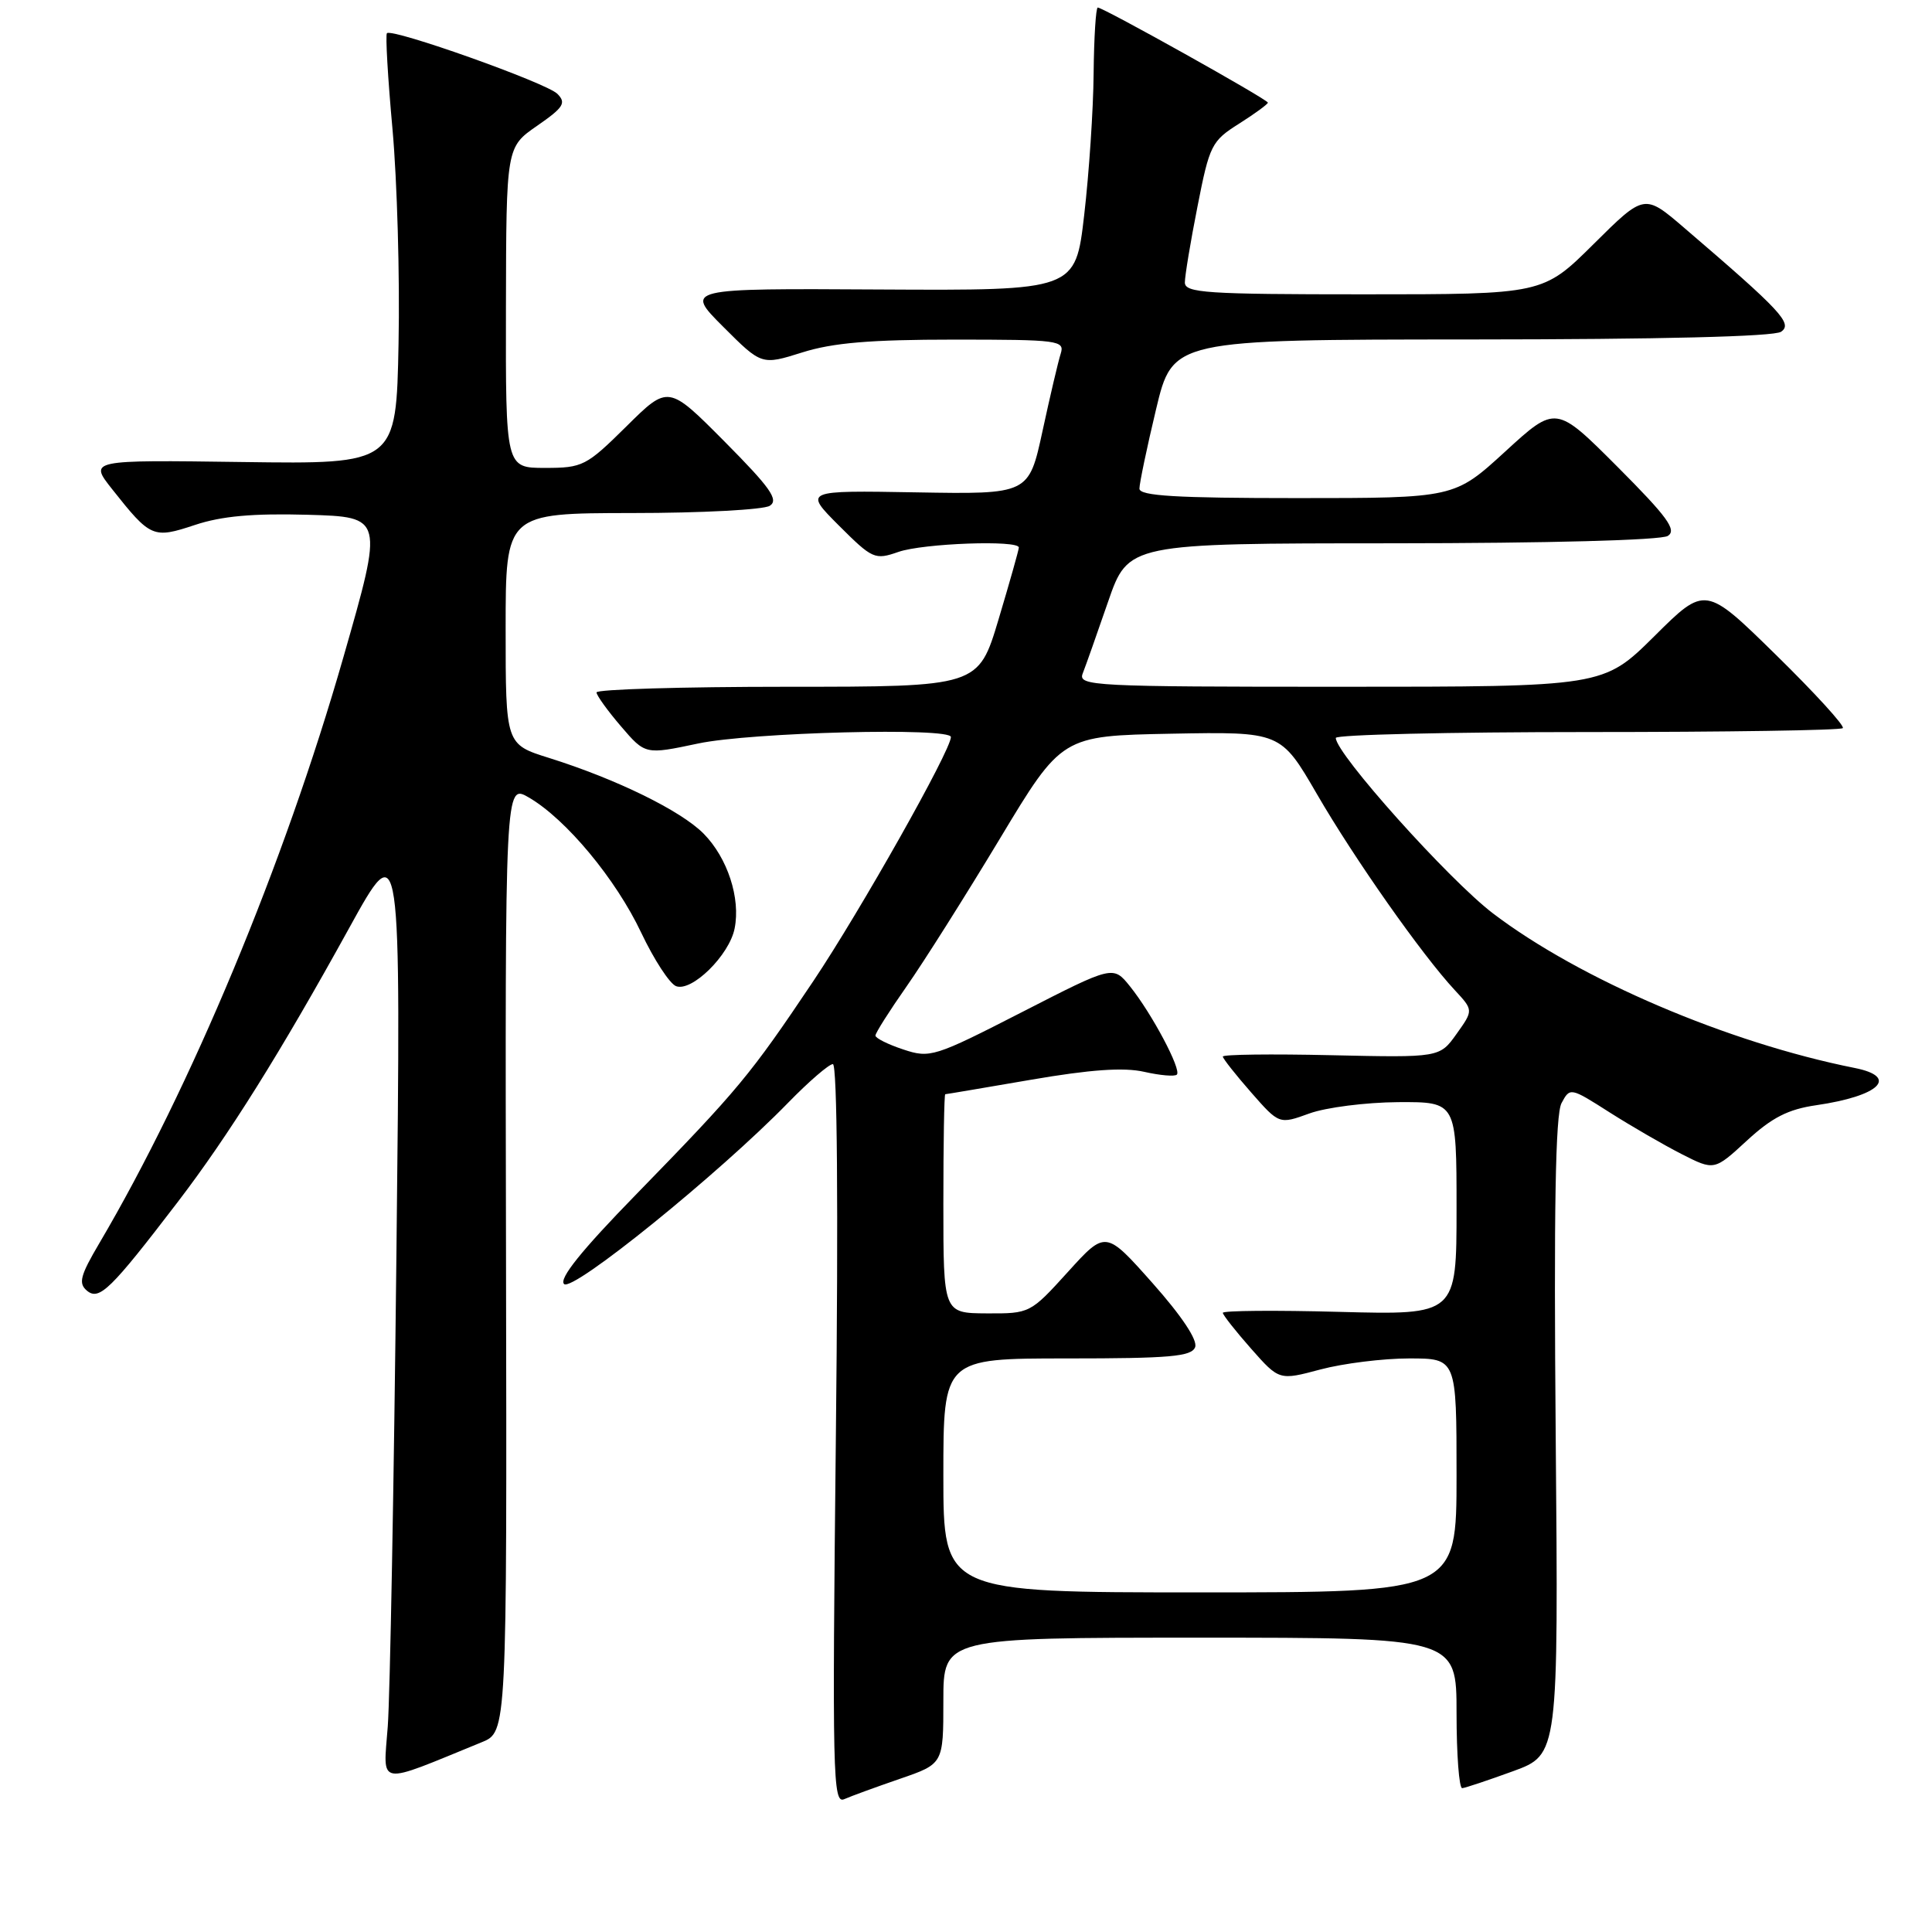 <?xml version="1.0" encoding="UTF-8" standalone="no"?>
<!DOCTYPE svg PUBLIC "-//W3C//DTD SVG 1.1//EN" "http://www.w3.org/Graphics/SVG/1.1/DTD/svg11.dtd" >
<svg xmlns="http://www.w3.org/2000/svg" xmlns:xlink="http://www.w3.org/1999/xlink" version="1.1" viewBox="0 0 256 256">
 <g >
 <path fill="currentColor"
d=" M 119.25 235.70 C 125.00 233.72 125.00 233.72 125.00 225.36 C 125.00 217.00 125.00 217.00 159.00 217.00 C 193.00 217.00 193.00 217.00 193.00 227.00 C 193.00 232.50 193.34 236.97 193.75 236.94 C 194.16 236.91 197.20 235.89 200.50 234.69 C 206.50 232.49 206.50 232.49 206.14 190.39 C 205.88 160.31 206.10 147.68 206.91 146.17 C 208.03 144.07 208.08 144.08 213.27 147.39 C 216.15 149.22 220.45 151.71 222.82 152.92 C 227.15 155.12 227.15 155.12 231.47 151.14 C 234.78 148.09 236.92 146.99 240.64 146.45 C 249.06 145.23 251.68 142.69 245.75 141.51 C 228.95 138.16 209.34 129.78 197.84 121.04 C 191.98 116.58 177.00 99.86 177.00 97.78 C 177.00 97.35 192.00 97.00 210.33 97.00 C 228.67 97.00 243.90 96.77 244.18 96.48 C 244.47 96.20 240.48 91.83 235.33 86.78 C 225.96 77.59 225.96 77.59 219.21 84.30 C 212.45 91.00 212.45 91.00 177.62 91.00 C 144.85 91.00 142.83 90.90 143.46 89.25 C 143.84 88.29 145.35 84.01 146.82 79.75 C 149.50 72.00 149.50 72.00 184.50 71.99 C 205.12 71.98 220.12 71.58 221.00 71.01 C 222.21 70.23 220.94 68.49 214.33 61.86 C 206.16 53.68 206.16 53.68 199.44 59.84 C 192.71 66.00 192.71 66.00 171.86 66.00 C 155.85 66.00 151.00 65.71 150.98 64.75 C 150.98 64.06 151.96 59.34 153.18 54.25 C 155.39 45.00 155.39 45.00 194.95 44.98 C 220.00 44.97 235.05 44.60 236.00 43.96 C 237.59 42.88 236.02 41.20 223.19 30.21 C 217.89 25.66 217.89 25.66 211.17 32.33 C 204.45 39.00 204.45 39.00 180.72 39.00 C 159.83 39.00 157.00 38.81 157.00 37.43 C 157.00 36.57 157.75 32.02 158.68 27.33 C 160.27 19.23 160.54 18.68 164.18 16.39 C 166.28 15.06 168.00 13.80 168.00 13.60 C 168.00 13.18 146.20 1.00 145.46 1.00 C 145.21 1.00 144.96 4.94 144.91 9.75 C 144.87 14.56 144.30 23.00 143.66 28.50 C 142.50 38.50 142.50 38.50 116.62 38.36 C 90.74 38.21 90.74 38.21 95.83 43.30 C 100.92 48.39 100.92 48.39 106.30 46.70 C 110.34 45.42 115.34 45.00 126.41 45.00 C 140.30 45.00 141.10 45.11 140.55 46.86 C 140.22 47.88 139.14 52.49 138.14 57.11 C 136.32 65.50 136.32 65.50 121.41 65.24 C 106.51 64.98 106.51 64.98 111.15 69.63 C 115.61 74.08 115.92 74.22 119.05 73.13 C 122.33 71.99 135.00 71.53 135.00 72.55 C 135.00 72.86 133.79 77.13 132.32 82.05 C 129.64 91.00 129.64 91.00 104.32 91.00 C 90.39 91.00 79.02 91.34 79.04 91.75 C 79.06 92.16 80.52 94.19 82.29 96.25 C 85.50 100.00 85.50 100.00 92.50 98.52 C 99.51 97.03 126.00 96.36 126.00 97.66 C 126.00 99.42 114.01 120.68 107.77 130.00 C 99.38 142.51 97.88 144.32 84.25 158.31 C 77.04 165.70 74.04 169.44 74.74 170.14 C 75.85 171.25 95.27 155.53 104.46 146.09 C 107.19 143.29 109.85 141.00 110.36 141.00 C 110.94 141.00 111.09 159.81 110.76 190.06 C 110.27 235.26 110.35 239.07 111.86 238.40 C 112.76 238.00 116.09 236.79 119.25 235.70 Z  M 63.84 230.85 C 67.17 229.49 67.17 229.49 67.05 166.66 C 66.92 103.84 66.92 103.84 70.07 105.67 C 75.00 108.53 81.62 116.50 84.97 123.60 C 86.66 127.16 88.73 130.34 89.58 130.67 C 91.66 131.47 96.64 126.57 97.34 123.03 C 98.15 119.01 96.40 113.68 93.24 110.47 C 90.23 107.42 81.67 103.23 72.75 100.43 C 67.00 98.63 67.00 98.63 67.00 83.32 C 67.00 68.00 67.00 68.00 83.75 67.98 C 92.96 67.98 101.17 67.54 102.00 67.02 C 103.22 66.24 102.08 64.63 96.03 58.53 C 88.55 51.00 88.55 51.00 83.00 56.50 C 77.69 61.75 77.21 62.00 72.22 62.00 C 67.00 62.00 67.00 62.00 67.04 40.75 C 67.08 19.50 67.08 19.50 71.17 16.67 C 74.69 14.23 75.06 13.64 73.85 12.43 C 72.41 10.98 51.96 3.71 51.27 4.40 C 51.06 4.61 51.39 10.35 52.01 17.14 C 52.62 23.94 52.99 36.70 52.81 45.50 C 52.50 61.50 52.50 61.50 32.14 61.22 C 11.79 60.94 11.79 60.94 14.86 64.82 C 19.96 71.26 20.28 71.40 25.83 69.56 C 29.37 68.38 33.53 68.01 40.78 68.21 C 50.83 68.50 50.83 68.50 45.50 87.09 C 37.66 114.46 25.28 144.17 13.17 164.72 C 10.62 169.04 10.36 170.05 11.53 171.03 C 13.15 172.37 14.67 170.88 23.53 159.30 C 30.28 150.48 37.19 139.43 46.25 123.00 C 53.14 110.50 53.14 110.50 52.53 166.00 C 52.20 196.53 51.68 224.77 51.38 228.77 C 50.78 236.80 49.73 236.62 63.84 230.85 Z  M 125.00 195.50 C 125.00 180.00 125.00 180.00 141.39 180.00 C 155.00 180.00 157.88 179.75 158.36 178.51 C 158.72 177.58 156.59 174.38 152.72 170.02 C 146.50 163.02 146.50 163.02 141.50 168.54 C 136.53 174.02 136.46 174.06 130.75 174.03 C 125.00 174.00 125.00 174.00 125.00 159.50 C 125.00 151.53 125.11 145.00 125.25 144.99 C 125.39 144.99 130.51 144.12 136.63 143.07 C 144.48 141.72 148.89 141.41 151.60 142.02 C 153.71 142.50 155.67 142.67 155.94 142.39 C 156.58 141.75 152.64 134.32 149.74 130.71 C 147.50 127.92 147.50 127.92 135.44 134.10 C 123.80 140.06 123.24 140.24 119.69 139.06 C 117.66 138.39 116.00 137.56 116.00 137.22 C 116.00 136.87 117.86 133.94 120.13 130.70 C 122.40 127.46 127.95 118.67 132.47 111.16 C 140.69 97.50 140.69 97.50 155.19 97.22 C 169.70 96.95 169.70 96.95 174.50 105.22 C 179.48 113.81 188.42 126.52 192.75 131.18 C 195.24 133.86 195.24 133.86 193.00 137.00 C 190.76 140.14 190.76 140.14 176.38 139.82 C 168.47 139.64 162.01 139.72 162.03 140.00 C 162.05 140.28 163.73 142.41 165.78 144.75 C 169.50 148.99 169.50 148.99 173.50 147.54 C 175.70 146.74 180.99 146.07 185.25 146.04 C 193.00 146.00 193.00 146.00 193.00 160.12 C 193.00 174.24 193.00 174.24 177.50 173.83 C 168.97 173.60 162.01 173.66 162.03 173.96 C 162.05 174.25 163.73 176.39 165.78 178.71 C 169.50 182.92 169.50 182.92 174.97 181.46 C 177.98 180.66 183.26 180.00 186.72 180.00 C 193.00 180.00 193.00 180.00 193.00 195.50 C 193.00 211.00 193.00 211.00 159.00 211.00 C 125.00 211.00 125.00 211.00 125.00 195.50 Z "/>
</g>
</svg>